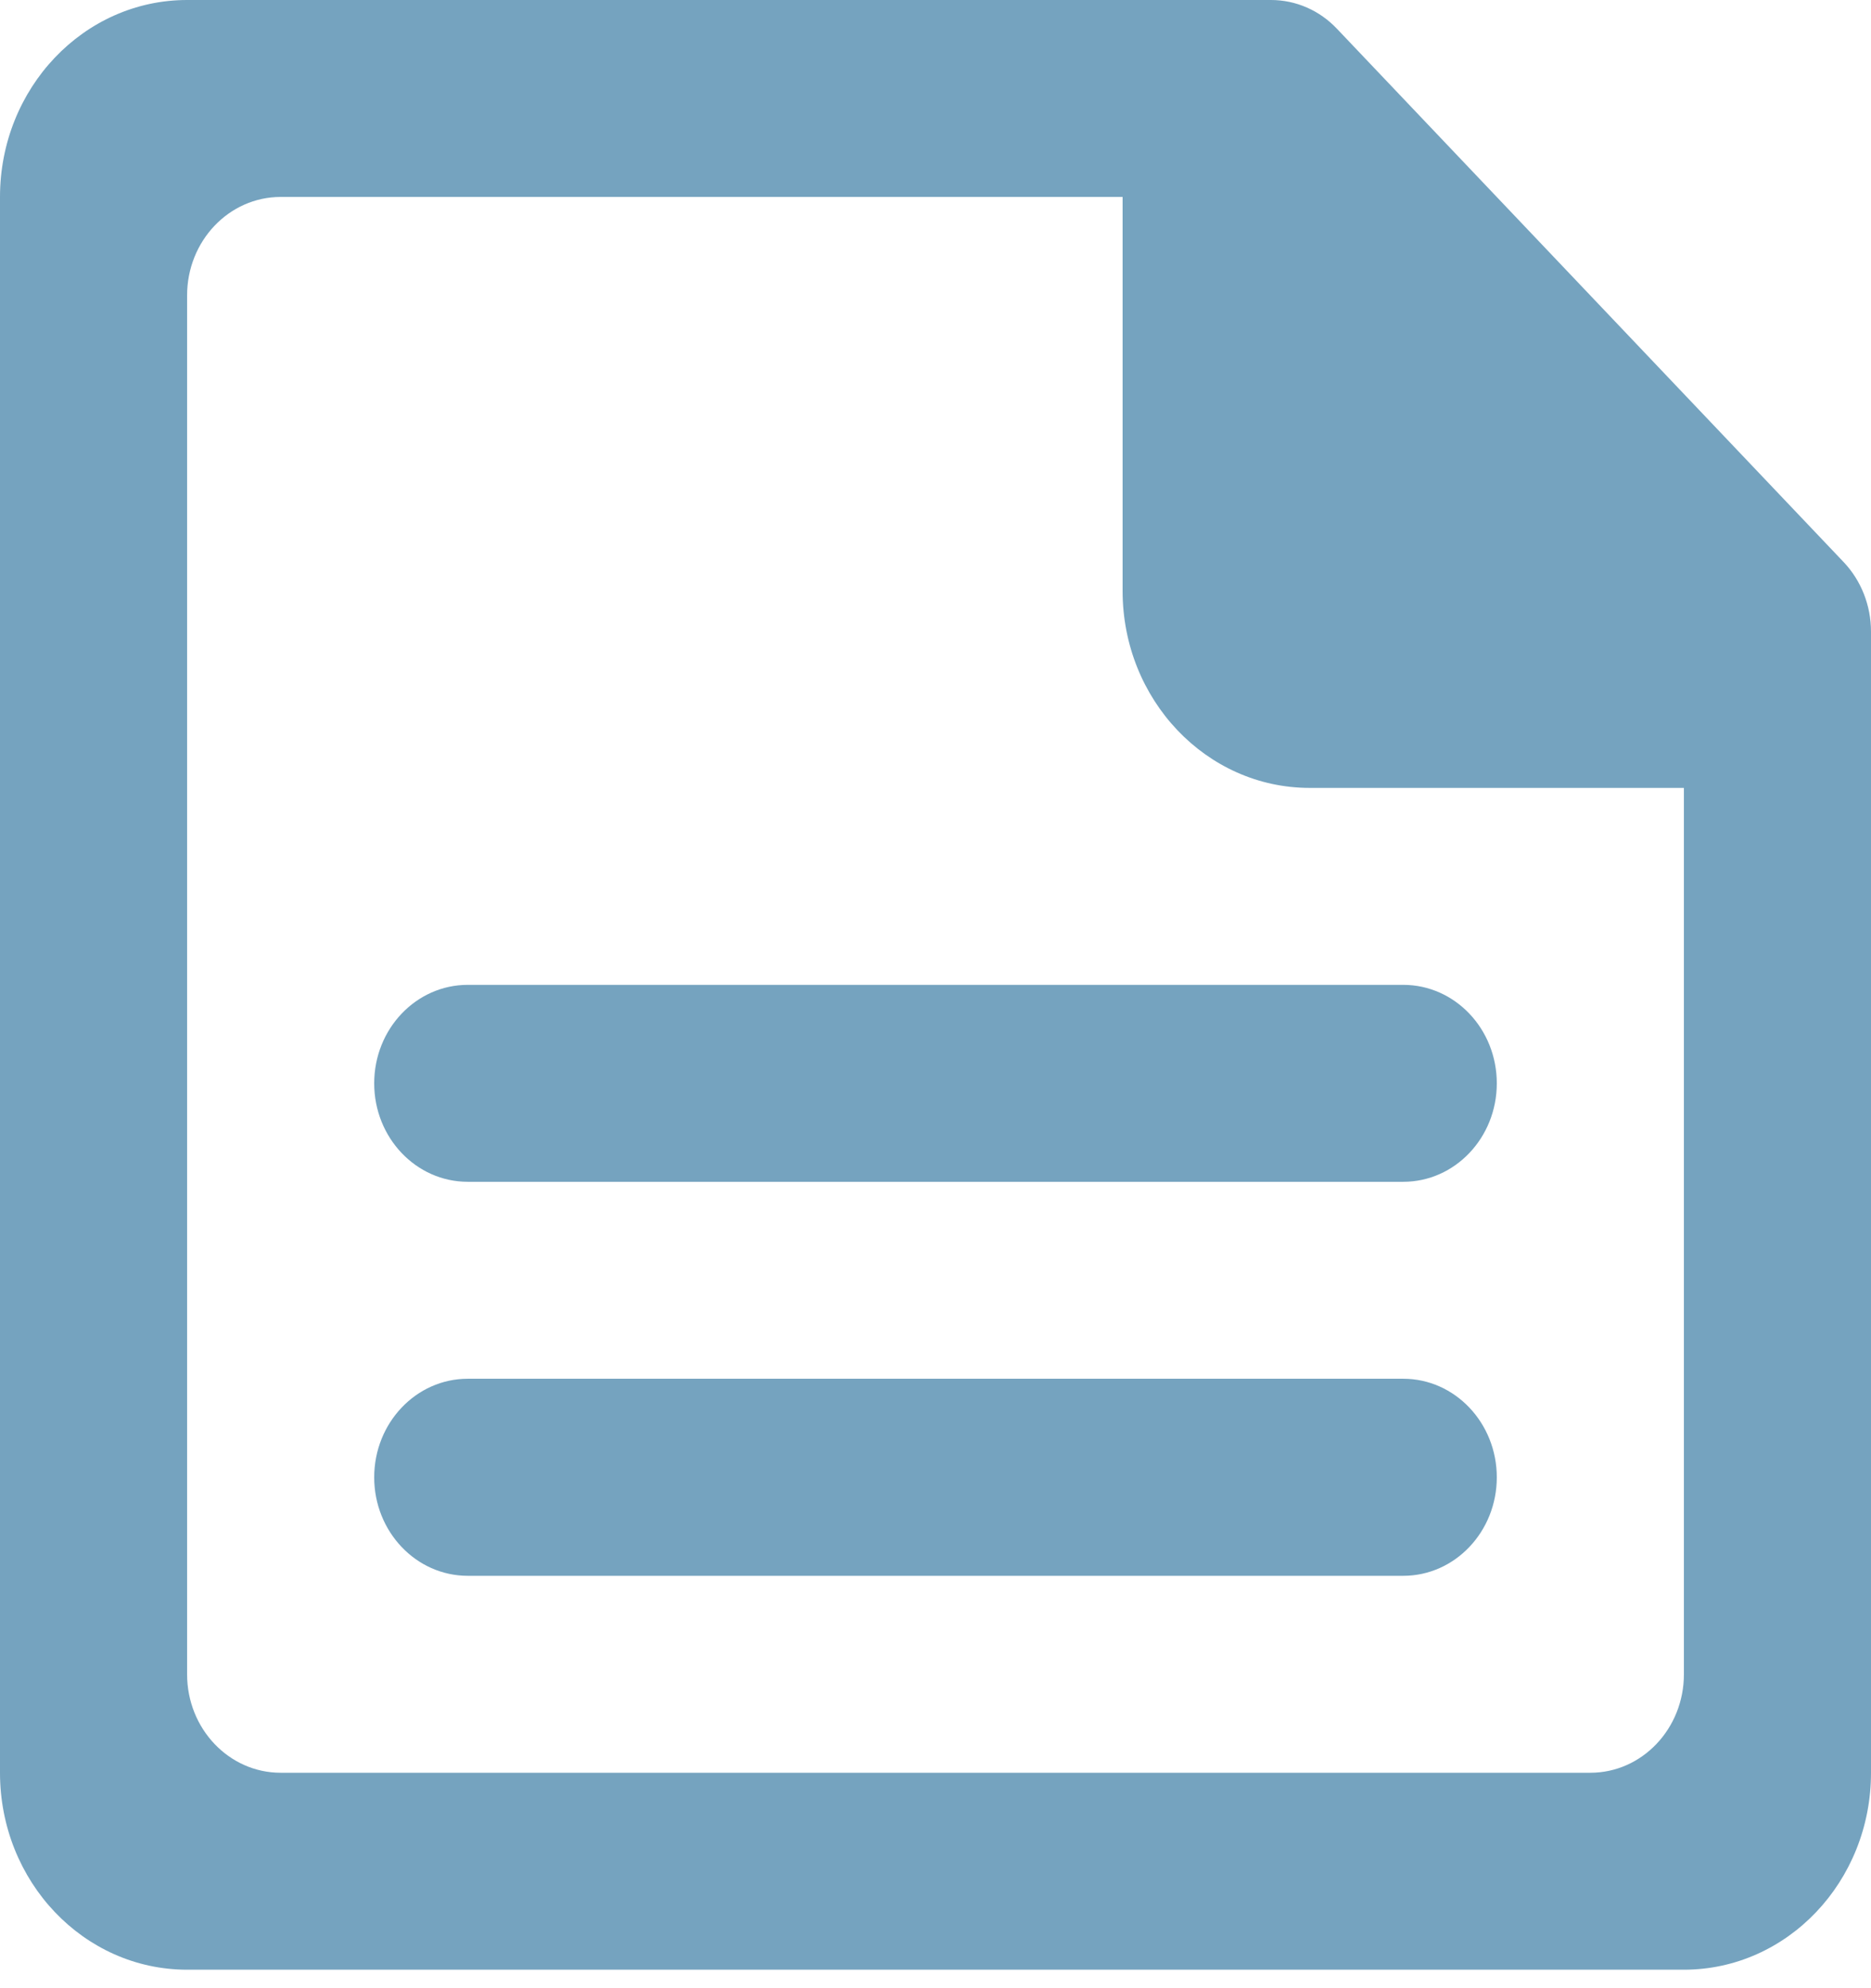 <?xml version="1.0" encoding="UTF-8"?>
<svg width="16px" height="17px" viewBox="0 0 16 17" version="1.1" xmlns="http://www.w3.org/2000/svg" xmlns:xlink="http://www.w3.org/1999/xlink">
    <!-- Generator: Sketch 52.2 (67145) - http://www.bohemiancoding.com/sketch -->
    <title>file_text_data [#1700]</title>
    <desc>Created with Sketch.</desc>
    <g id="Project-Page" stroke="none" stroke-width="1" fill="none" fill-rule="evenodd">
        <g id="Smart-contract-/-Web-version" transform="translate(-1430, -1821)" fill="#75A3BF">
            <g id="Main" transform="translate(453, 156)">
                <g id="RoadMap" transform="translate(44, 943)">
                    <g id="MILESTONE-#2" transform="translate(174, 495)">
                        <g id="Attachments" transform="translate(729, 174)">
                            <g id="#1" transform="translate(30, 52)">
                                <path d="M12.8,13.632 C12.8,14.096 12.442,14.474 12,14.474 L4,14.474 C3.558,14.474 3.2,14.096 3.2,13.632 C3.2,13.167 3.558,12.789 4,12.789 L12,12.789 C12.442,12.789 12.8,13.167 12.8,13.632 L12.8,13.632 Z M4,9.421 L12,9.421 C12.442,9.421 12.8,9.798 12.8,10.263 C12.8,10.728 12.442,11.105 12,11.105 L4,11.105 C3.558,11.105 3.2,10.728 3.2,10.263 C3.2,9.798 3.558,9.421 4,9.421 L4,9.421 Z M14.4,15.316 C14.4,15.781 14.042,16.158 13.6,16.158 L2.4,16.158 C1.958,16.158 1.6,15.781 1.6,15.316 L1.6,3.526 C1.6,3.061 1.958,2.684 2.4,2.684 L9.6,2.684 L9.6,6.053 C9.6,6.982 10.316,7.737 11.2,7.737 L14.4,7.737 L14.4,15.316 Z M15.766,5.806 L11.434,1.247 C11.284,1.088 11.081,1 10.869,1 L1.6,1 C0.716,1 0,1.754 0,2.684 L0,16.158 C0,17.088 0.716,17.842 1.6,17.842 L14.4,17.842 C15.284,17.842 16,17.088 16,16.158 L16,6.401 C16,6.178 15.916,5.964 15.766,5.806 L15.766,5.806 Z" id="file_text_data-[#1700]"></path>
                            </g>
                        </g>
                    </g>
                </g>
            </g>
        </g>
    </g>
</svg>